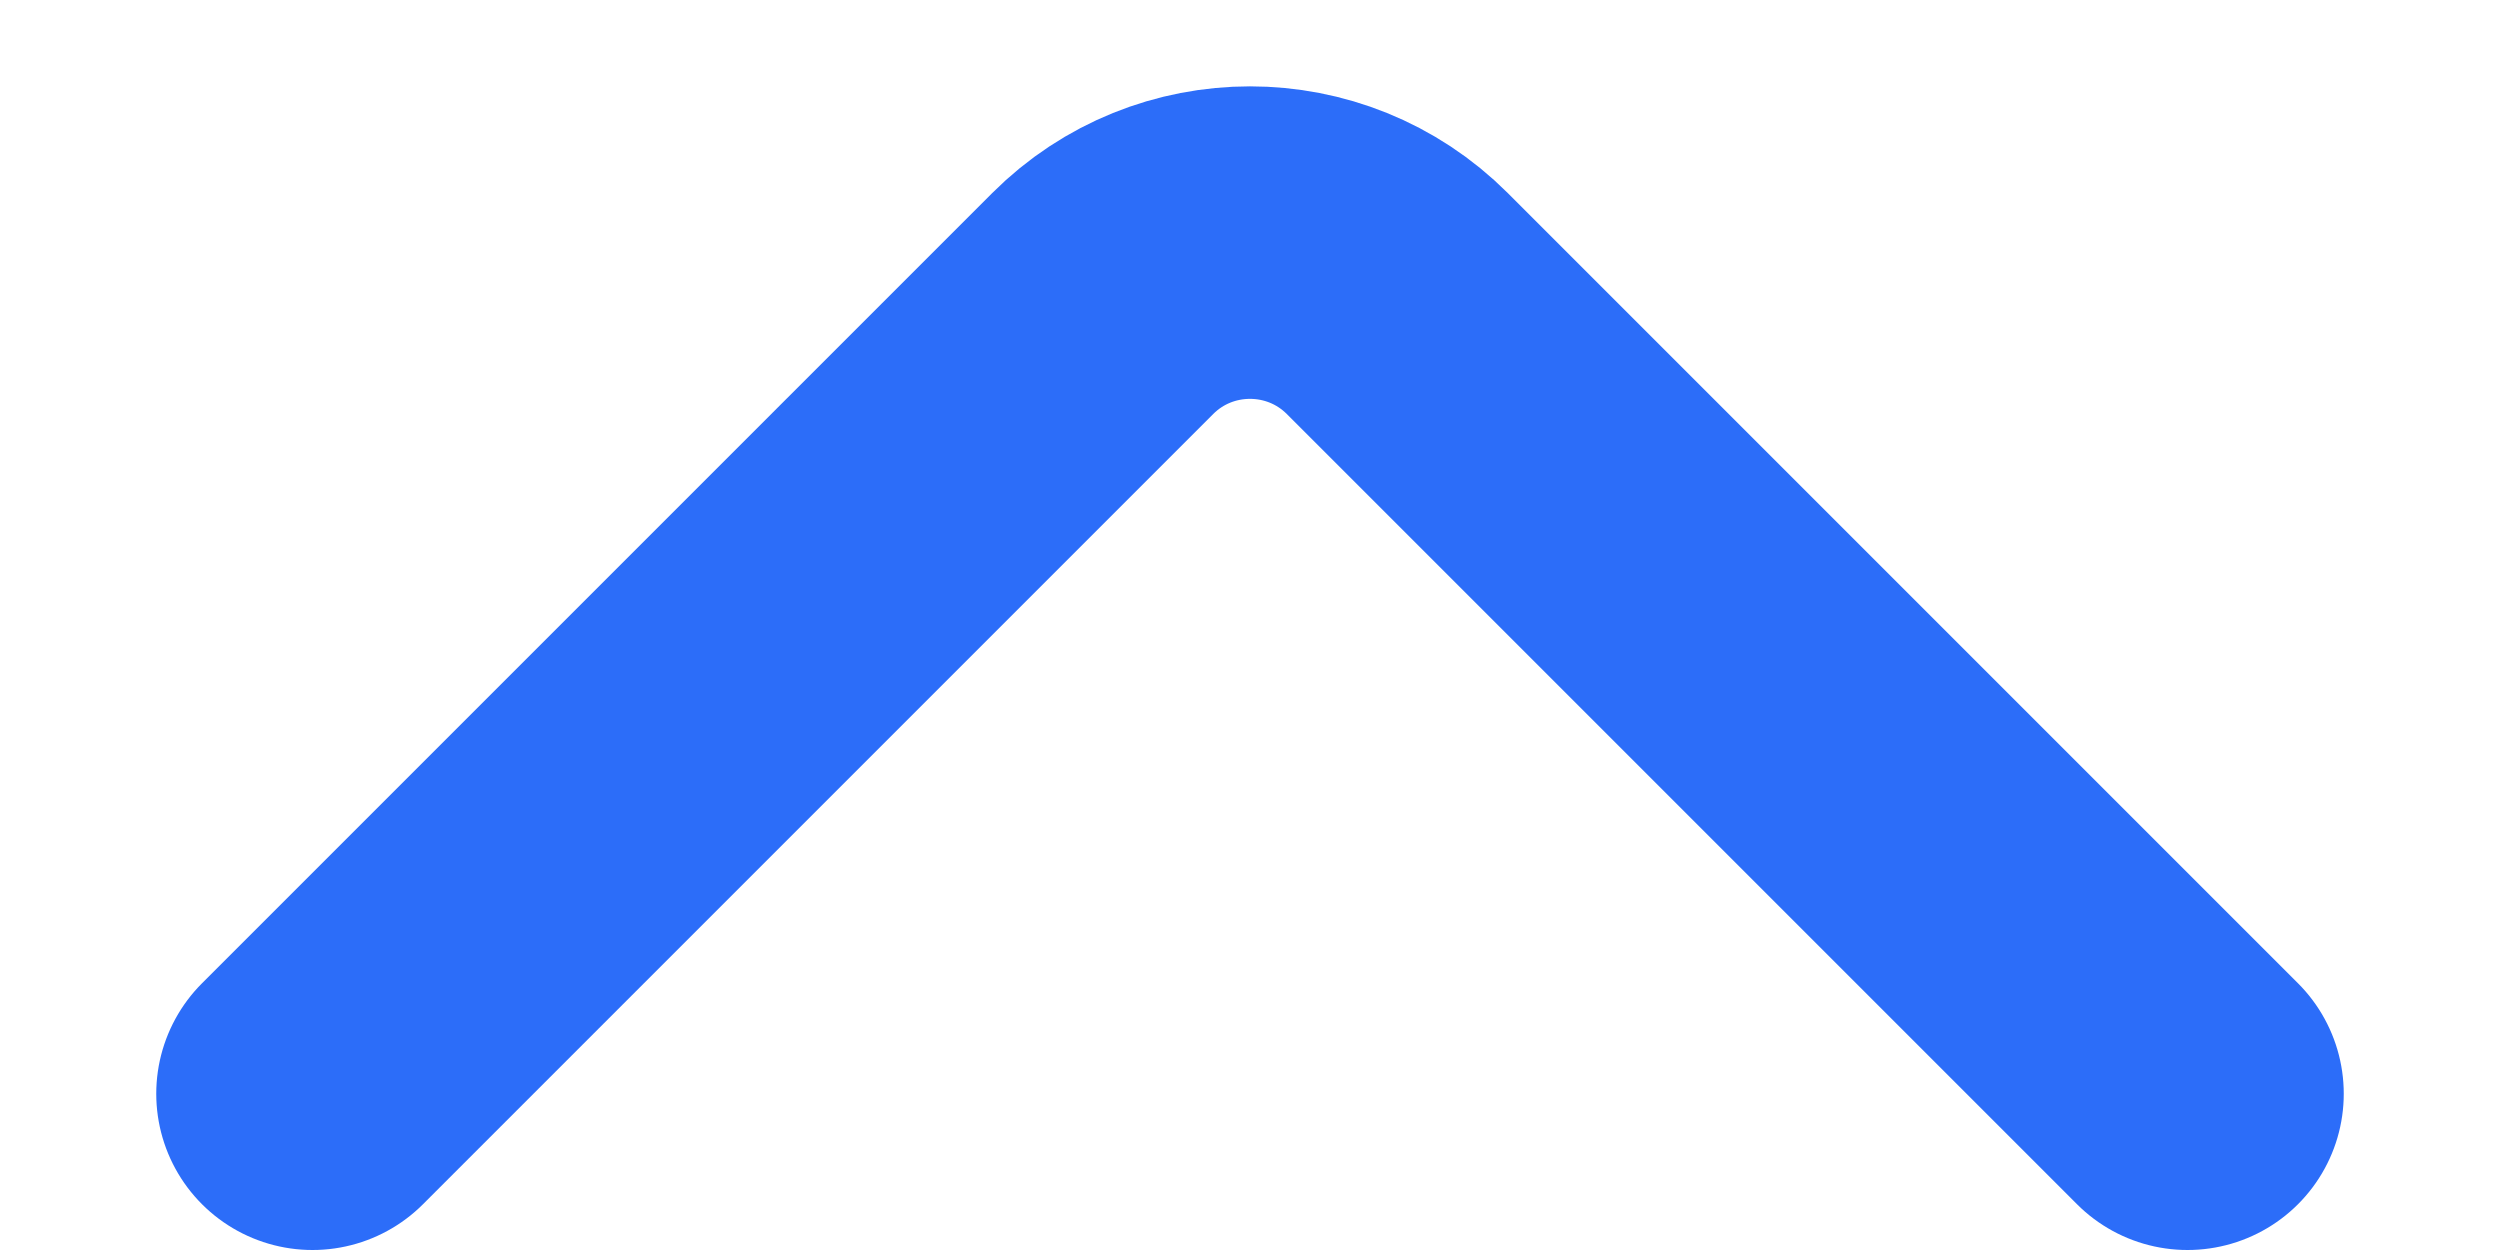 <svg width="12" height="6" viewBox="0 0 12 6" fill="none" xmlns="http://www.w3.org/2000/svg">
<path d="M1.5 5.25L5.293 1.457C5.683 1.067 6.317 1.067 6.707 1.457L10.5 5.25" stroke="#2C6DF9" stroke-width="1.5" stroke-linecap="round"/>
</svg>
